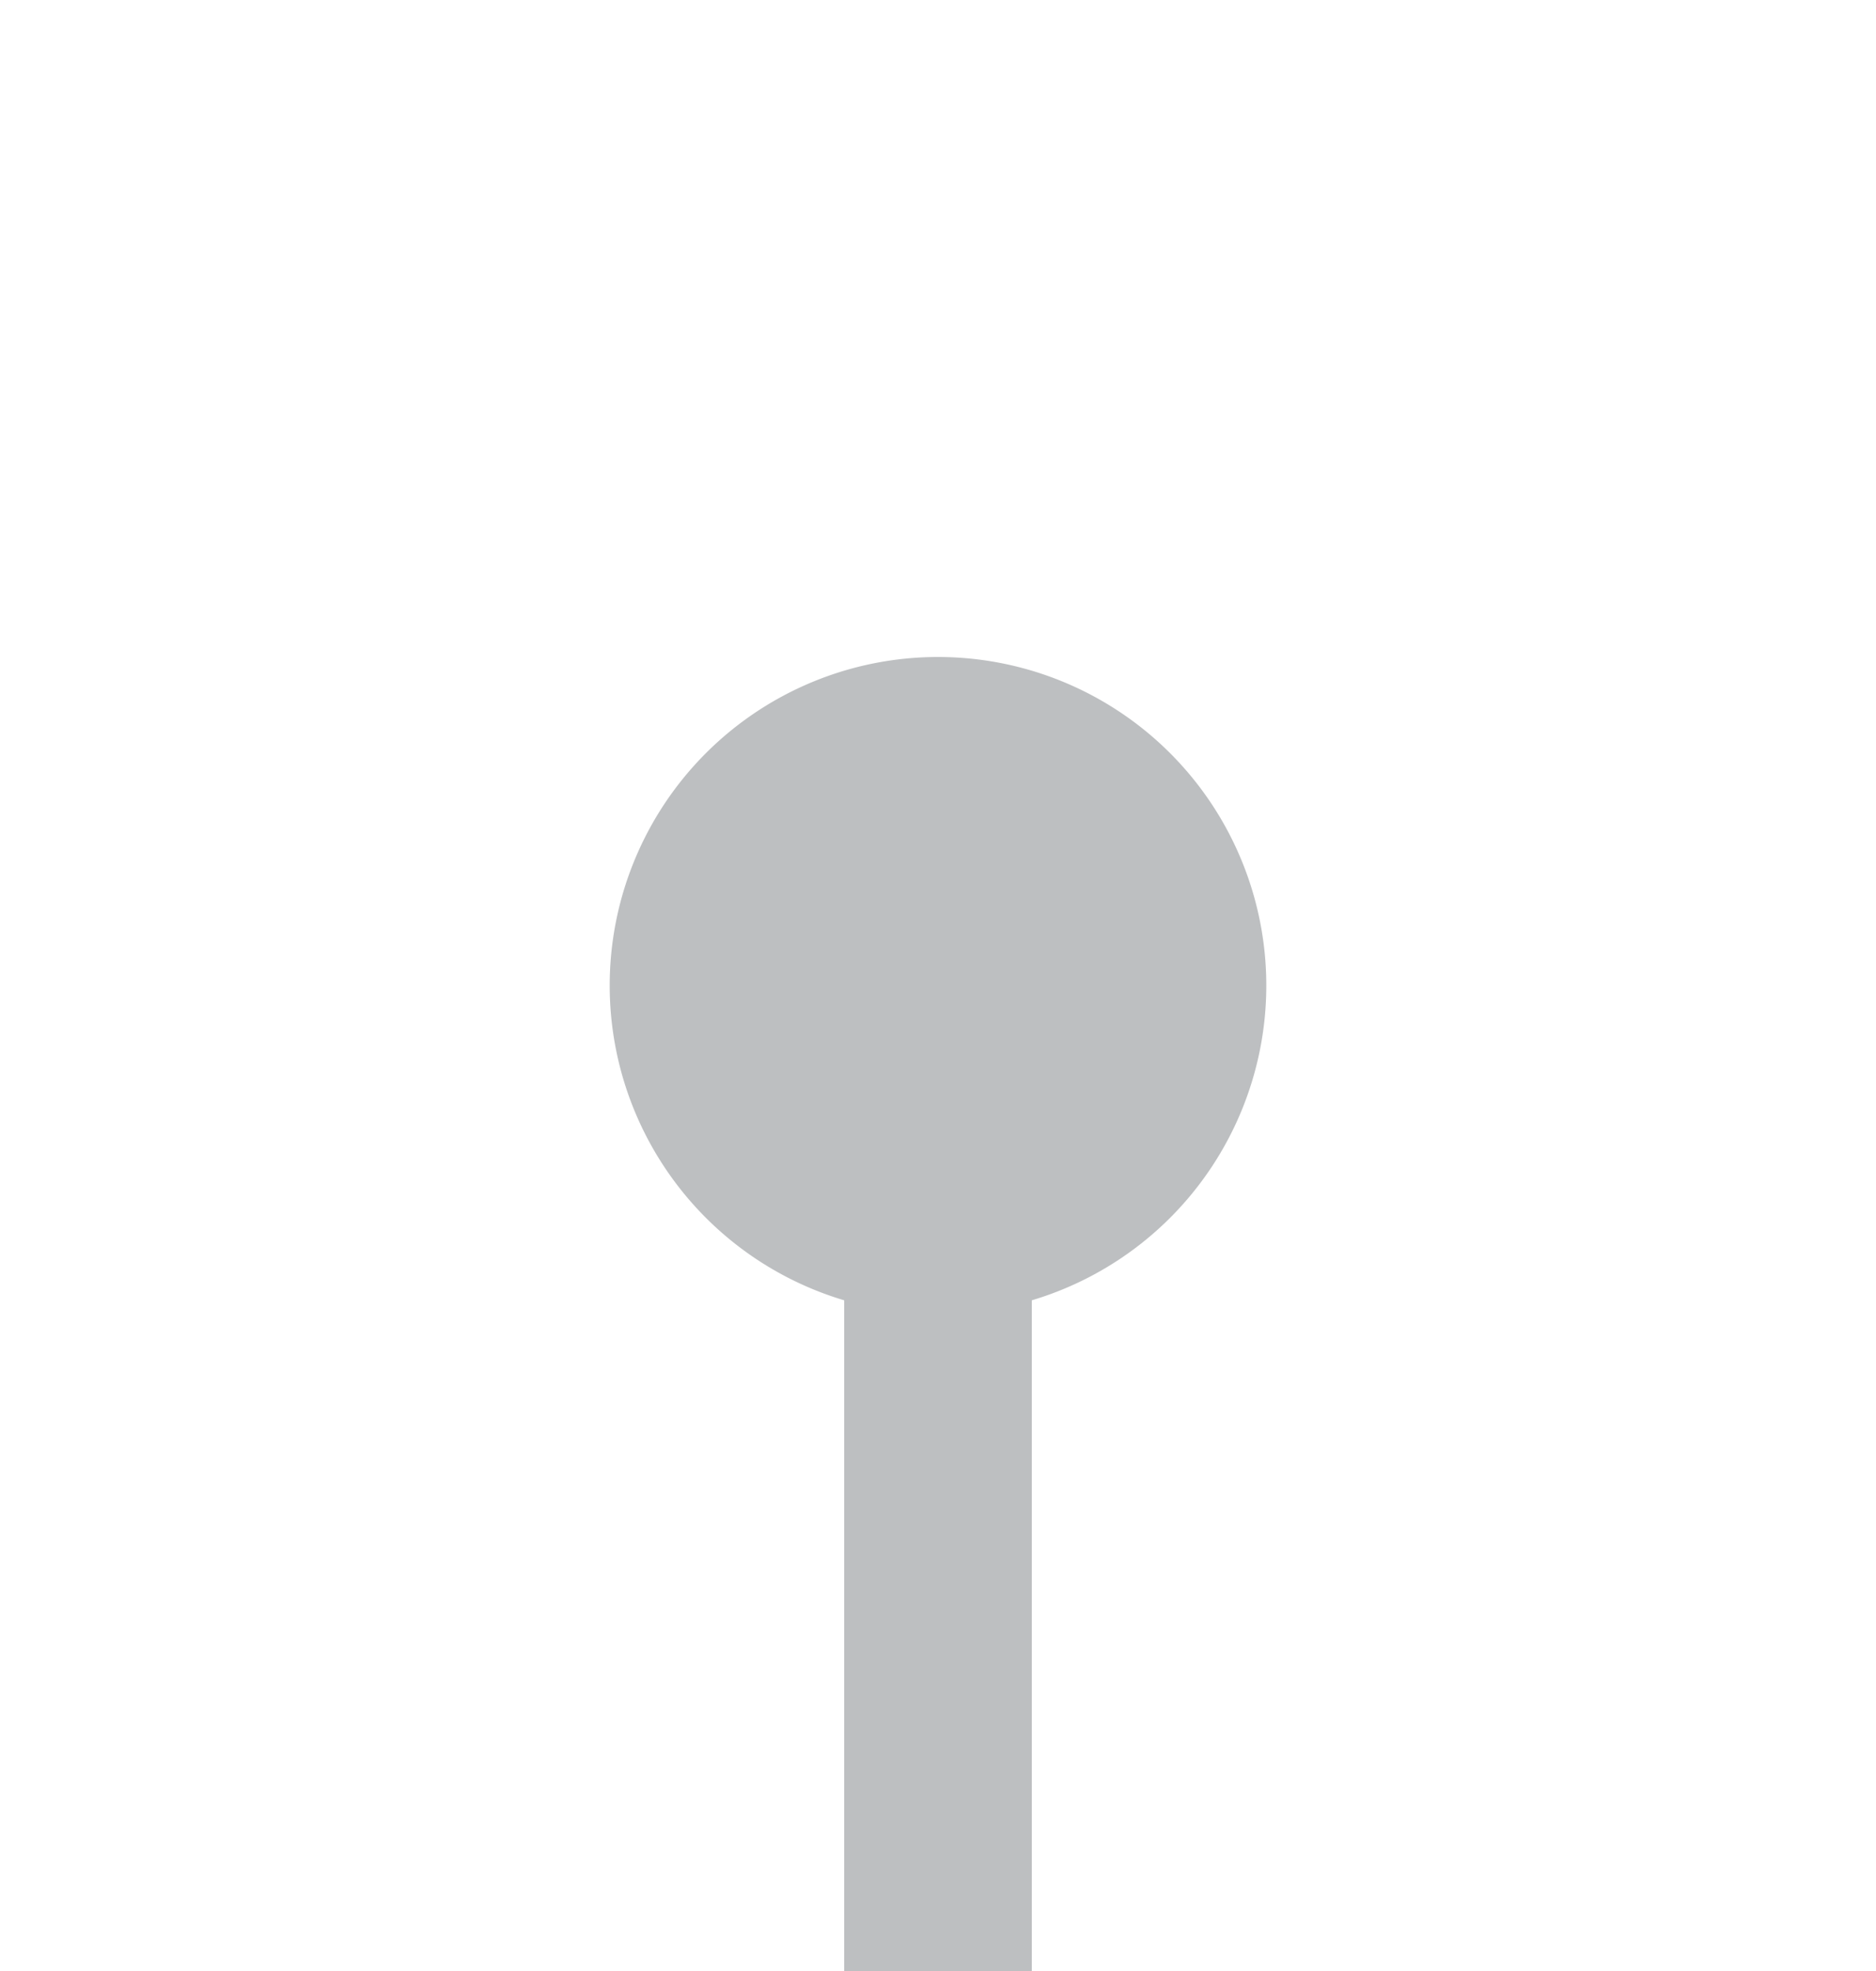 ﻿<?xml version="1.0" encoding="utf-8"?>
<svg version="1.1" xmlns:xlink="http://www.w3.org/1999/xlink" width="20px" height="21px" preserveAspectRatio="xMidYMin meet" viewBox="3822 3287  18 21" xmlns="http://www.w3.org/2000/svg">
  <path d="M 3831 3296  L 3831 3410  L 3830 3410  L 3830 3419  " stroke-width="2" stroke-dasharray="18,8" stroke="#bdbfc1" fill="none" />
  <path d="M 3831 3294  A 3.5 3.5 0 0 0 3827.5 3297.5 A 3.5 3.5 0 0 0 3831 3301 A 3.5 3.5 0 0 0 3834.5 3297.5 A 3.5 3.5 0 0 0 3831 3294 Z M 3822.4 3418  L 3830 3425  L 3837.6 3418  L 3822.4 3418  Z " fill-rule="nonzero" fill="#bdbfc1" stroke="none" />
</svg>